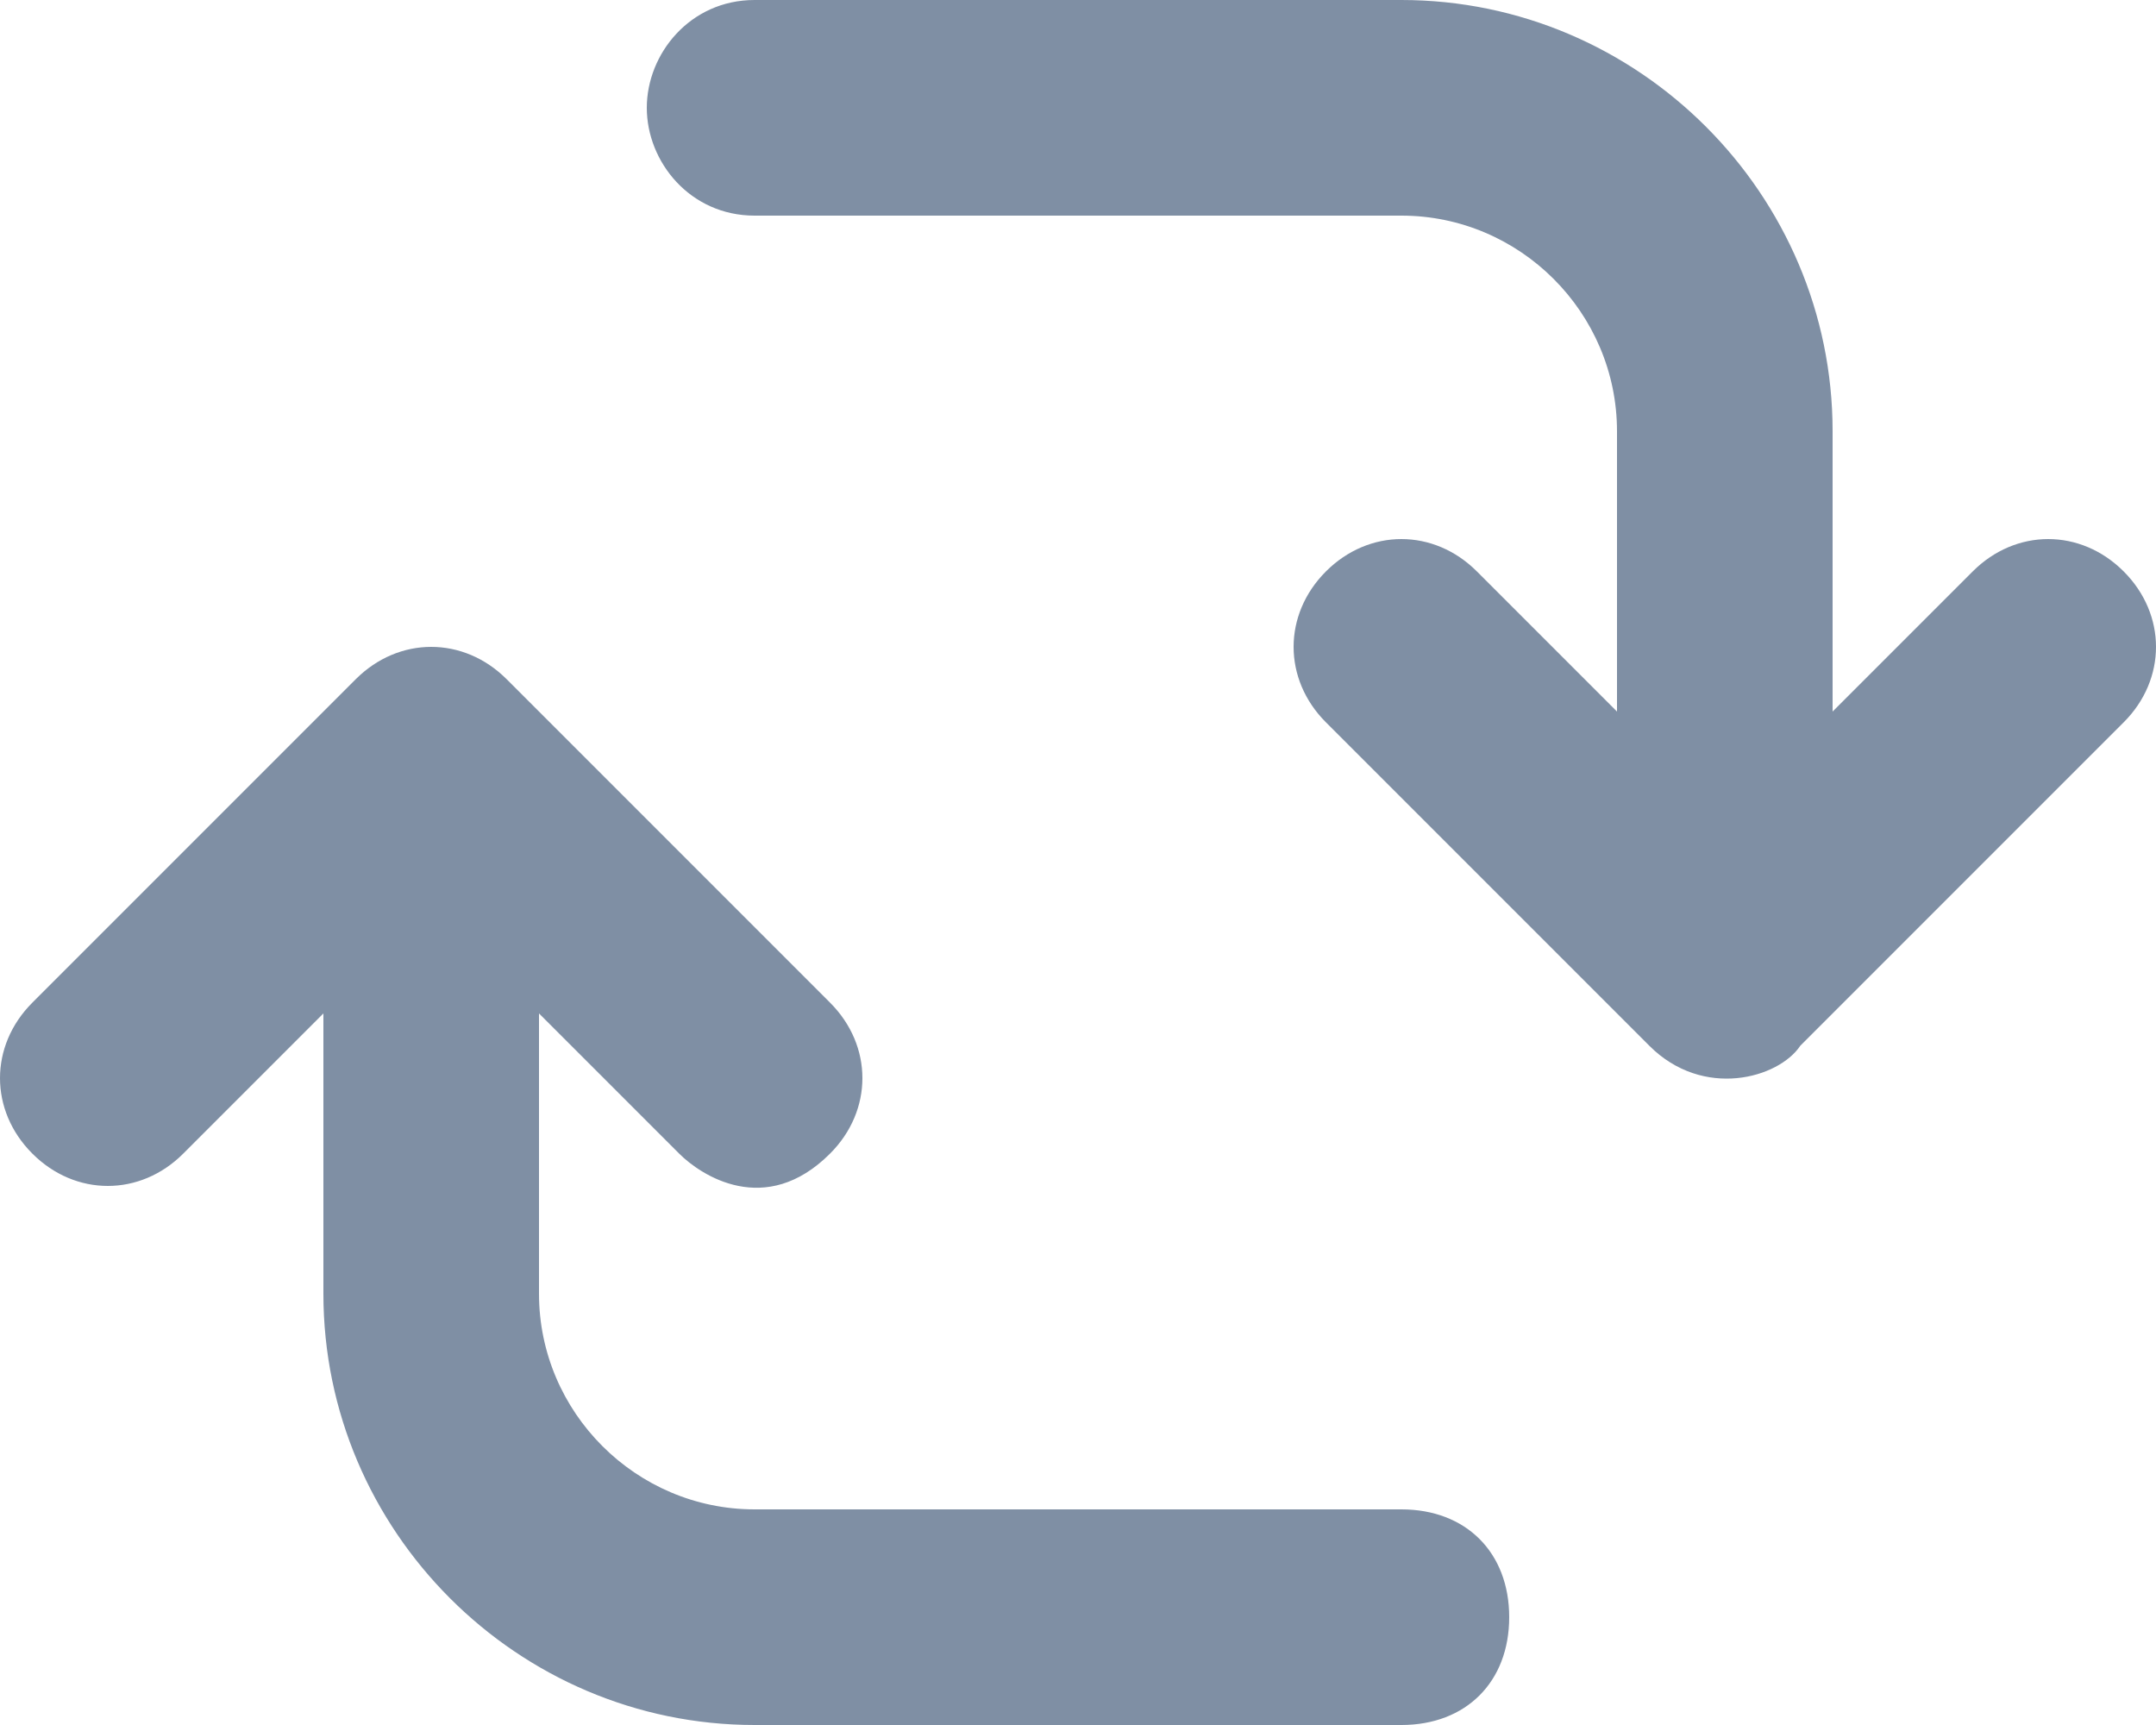 <svg width="20px" height="16px" viewBox="0 0 20 16" version="1.1" xmlns="http://www.w3.org/2000/svg" xmlns:xlink="http://www.w3.org/1999/xlink">
  <g id="Page-1" stroke="none" stroke-width="1" fill="none" fill-rule="evenodd">
    <g id="noun_1096891_cc" fill-rule="nonzero" fill="#7F8FA4">
      <g id="Group">
        <path d="M19.7,5.3 C19.3,4.9 18.7,4.9 18.3,5.3 L17,6.6 L17,4 C17,1.8 15.2,0 13,0 L7,0 C6.4,0 6,0.5 6,1 C6,1.5 6.4,2 7,2 L13,2 C14.1,2 15,2.9 15,4 L15,6.6 L13.7,5.3 C13.3,4.9 12.7,4.9 12.3,5.3 C11.9,5.7 11.9,6.3 12.3,6.7 L15.3,9.7 C15.8,10.2 16.5,10 16.7,9.7 L19.7,6.7 C20.1,6.3 20.1,5.7 19.7,5.3 Z" id="Shape"></path>
        <path d="M13,14 L7,14 C5.9,14 5,13.1 5,12 L5,9.4 L6.3,10.7 C6.5,10.9 7.1,11.3 7.7,10.7 C8.1,10.3 8.1,9.7 7.7,9.3 L4.7,6.3 C4.3,5.9 3.7,5.9 3.3,6.3 L0.3,9.3 C-0.1,9.7 -0.1,10.3 0.3,10.7 C0.7,11.1 1.3,11.1 1.7,10.7 L3,9.4 L3,12 C3,14.2 4.8,16 7,16 L13,16 C13.6,16 14,15.6 14,15 C14,14.4 13.6,14 13,14 Z" id="Shape"></path>
      </g>
    </g>
  </g>
</svg>

